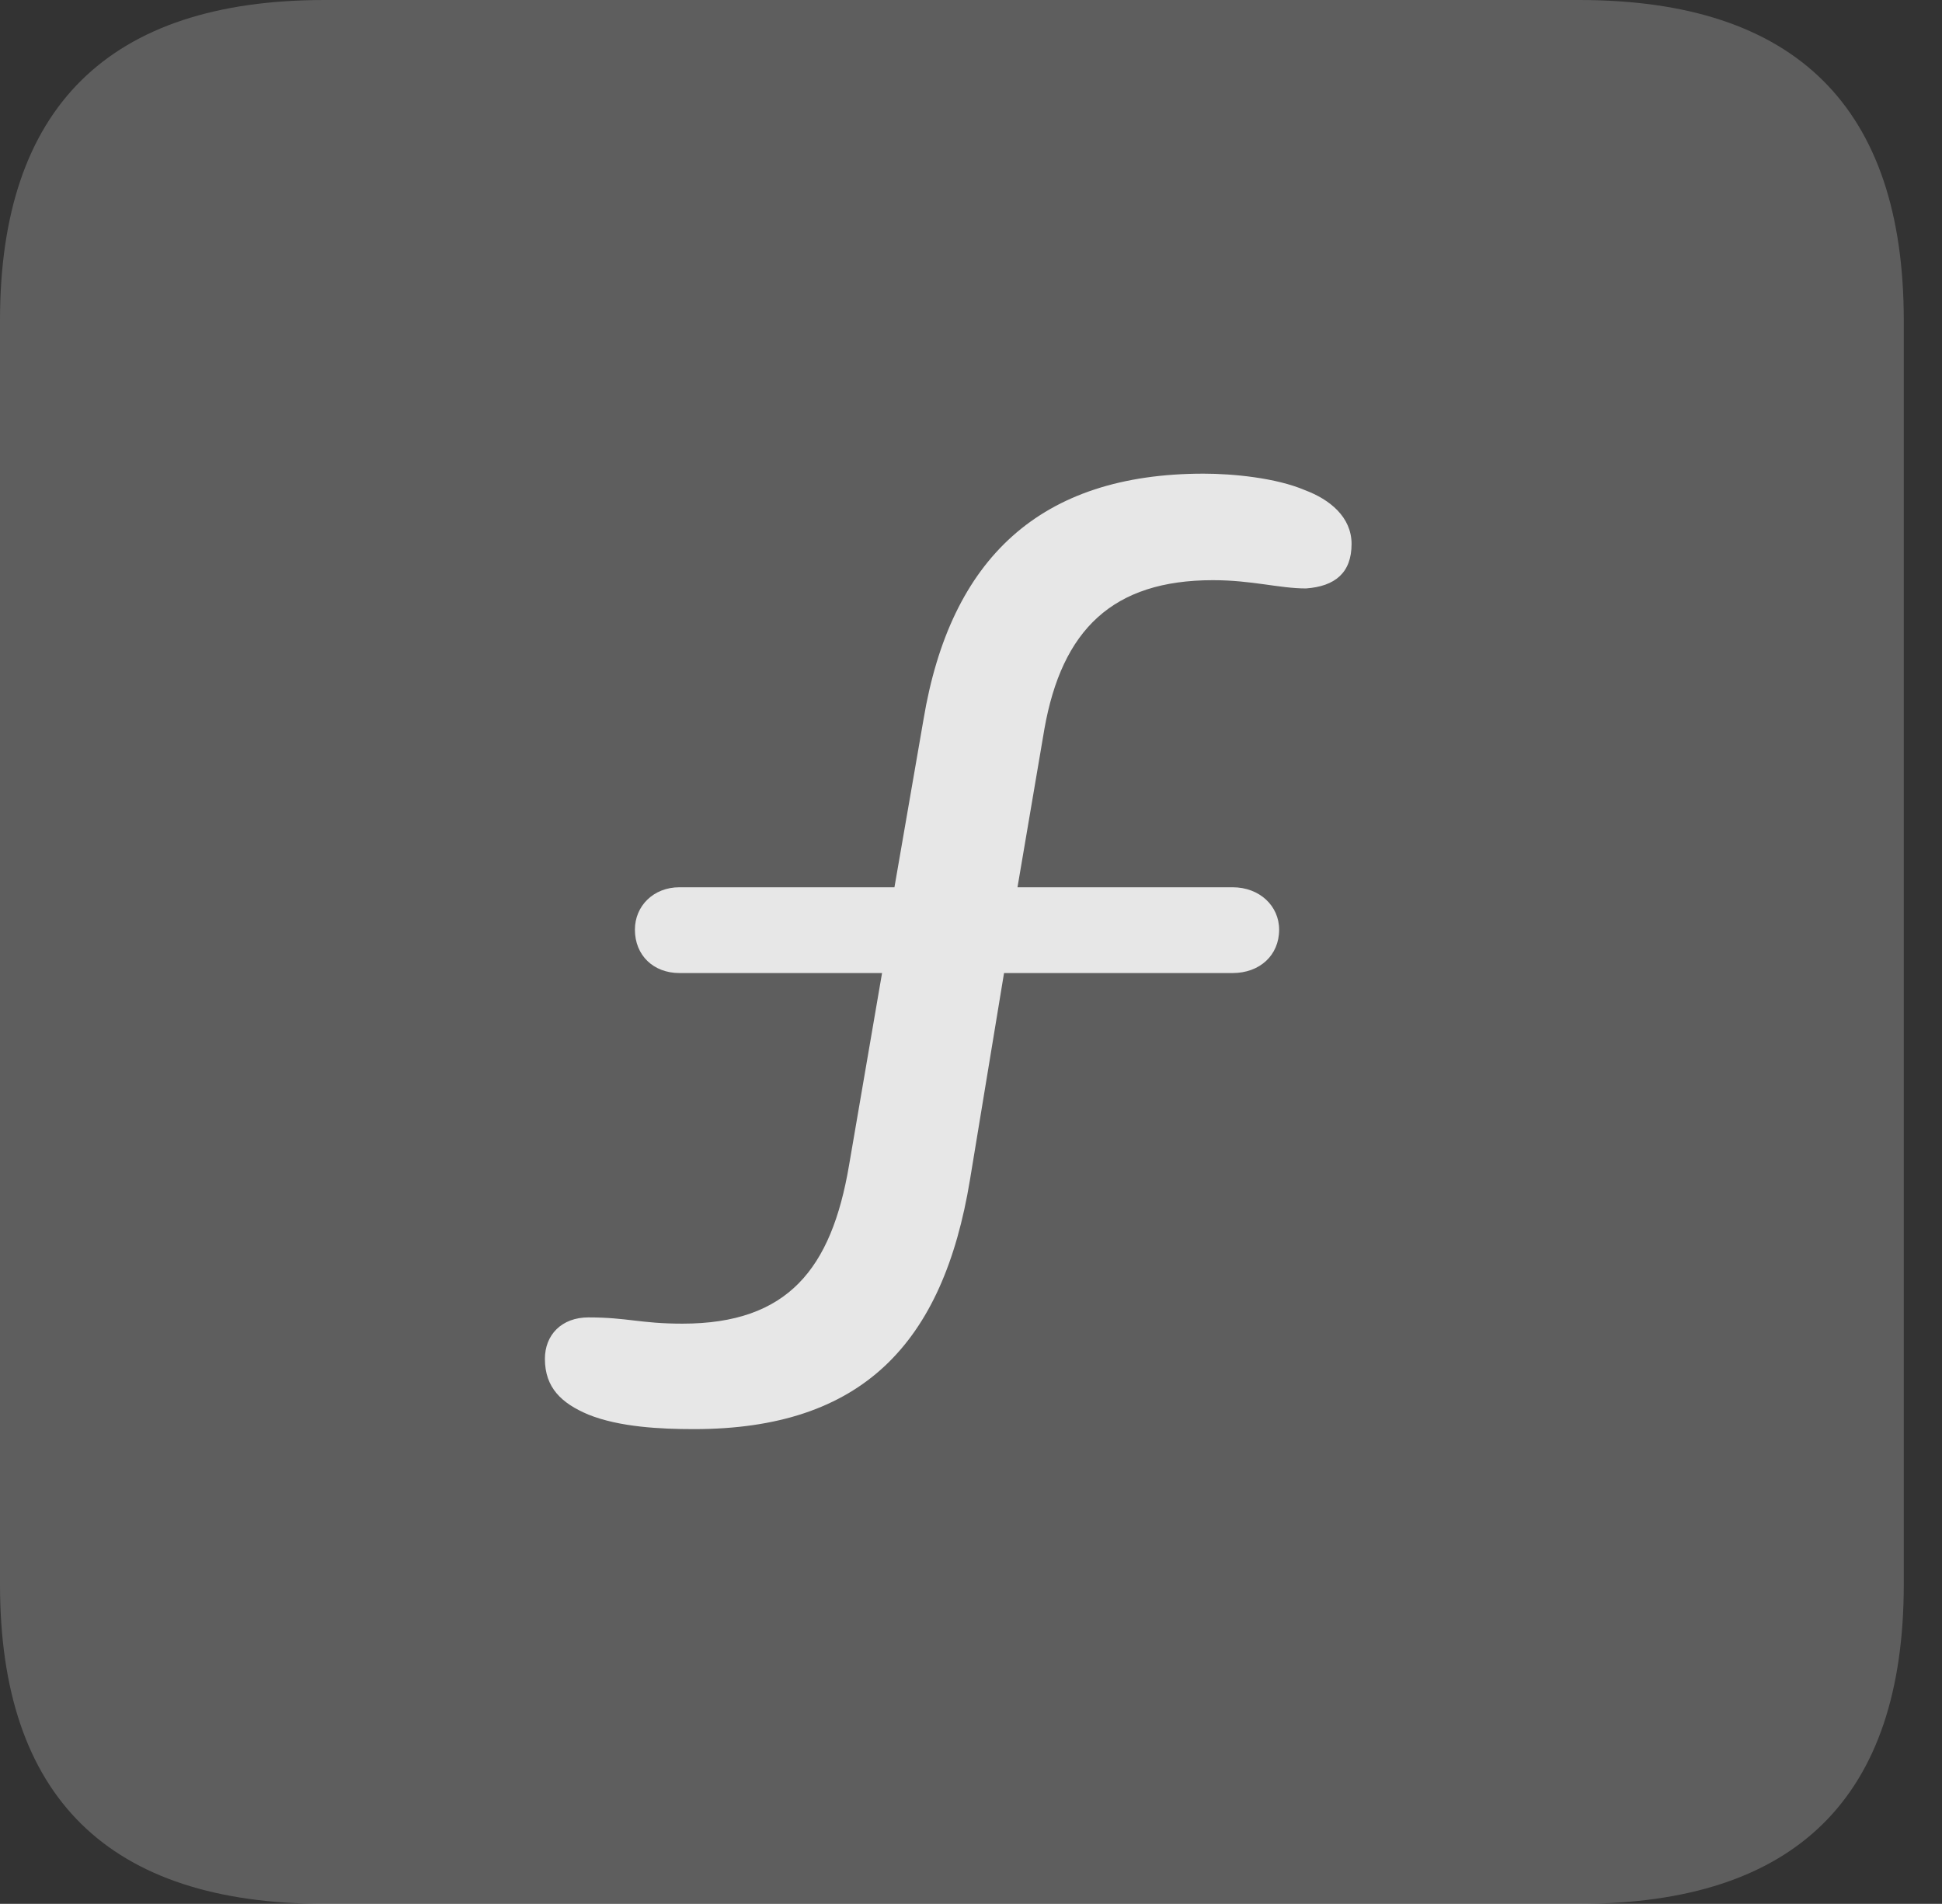 <?xml version="1.0" encoding="UTF-8"?>
<!--Generator: Apple Native CoreSVG 341-->
<!DOCTYPE svg
PUBLIC "-//W3C//DTD SVG 1.1//EN"
       "http://www.w3.org/Graphics/SVG/1.1/DTD/svg11.dtd">
<svg version="1.1" xmlns="http://www.w3.org/2000/svg" xmlns:xlink="http://www.w3.org/1999/xlink" viewBox="0 0 18.34 17.979">
 <rect x="0" y="0" width="18.34" height="17.979" fill="#333333" stroke="none"/>
 <g>
  <rect height="17.979" opacity="0" width="18.34" x="0" y="0"/>
  <path d="M3.066 17.979L14.912 17.979C16.963 17.979 17.979 16.973 17.979 14.961L17.979 3.027C17.979 1.016 16.963 0 14.912 0L3.066 0C1.025 0 0 1.016 0 3.027L0 14.961C0 16.973 1.025 17.979 3.066 17.979Z" fill="white" fill-opacity="0.212"/>
  <path d="M6.553 13.496C6.24 13.496 5.85 13.477 5.557 13.359C5.303 13.252 5.146 13.105 5.146 12.832C5.146 12.607 5.303 12.441 5.557 12.441C5.928 12.441 6.045 12.5 6.445 12.5C7.441 12.5 7.852 11.982 8.018 11.006L8.33 9.189L6.416 9.189C6.172 9.189 5.996 9.023 5.996 8.779C5.996 8.555 6.172 8.379 6.416 8.379L8.447 8.379L8.721 6.797C8.975 5.273 9.824 4.473 11.367 4.473C11.641 4.473 12.051 4.512 12.324 4.629C12.559 4.717 12.764 4.883 12.764 5.137C12.764 5.41 12.607 5.537 12.334 5.557C12.08 5.557 11.826 5.479 11.455 5.479C10.508 5.479 10.029 5.947 9.863 6.885L9.609 8.379L11.641 8.379C11.895 8.379 12.08 8.555 12.08 8.779C12.08 9.023 11.895 9.189 11.641 9.189L9.482 9.189L9.16 11.143C8.906 12.685 8.145 13.496 6.553 13.496Z" fill="white" fill-opacity="0.85"/>
 </g>
</svg>

